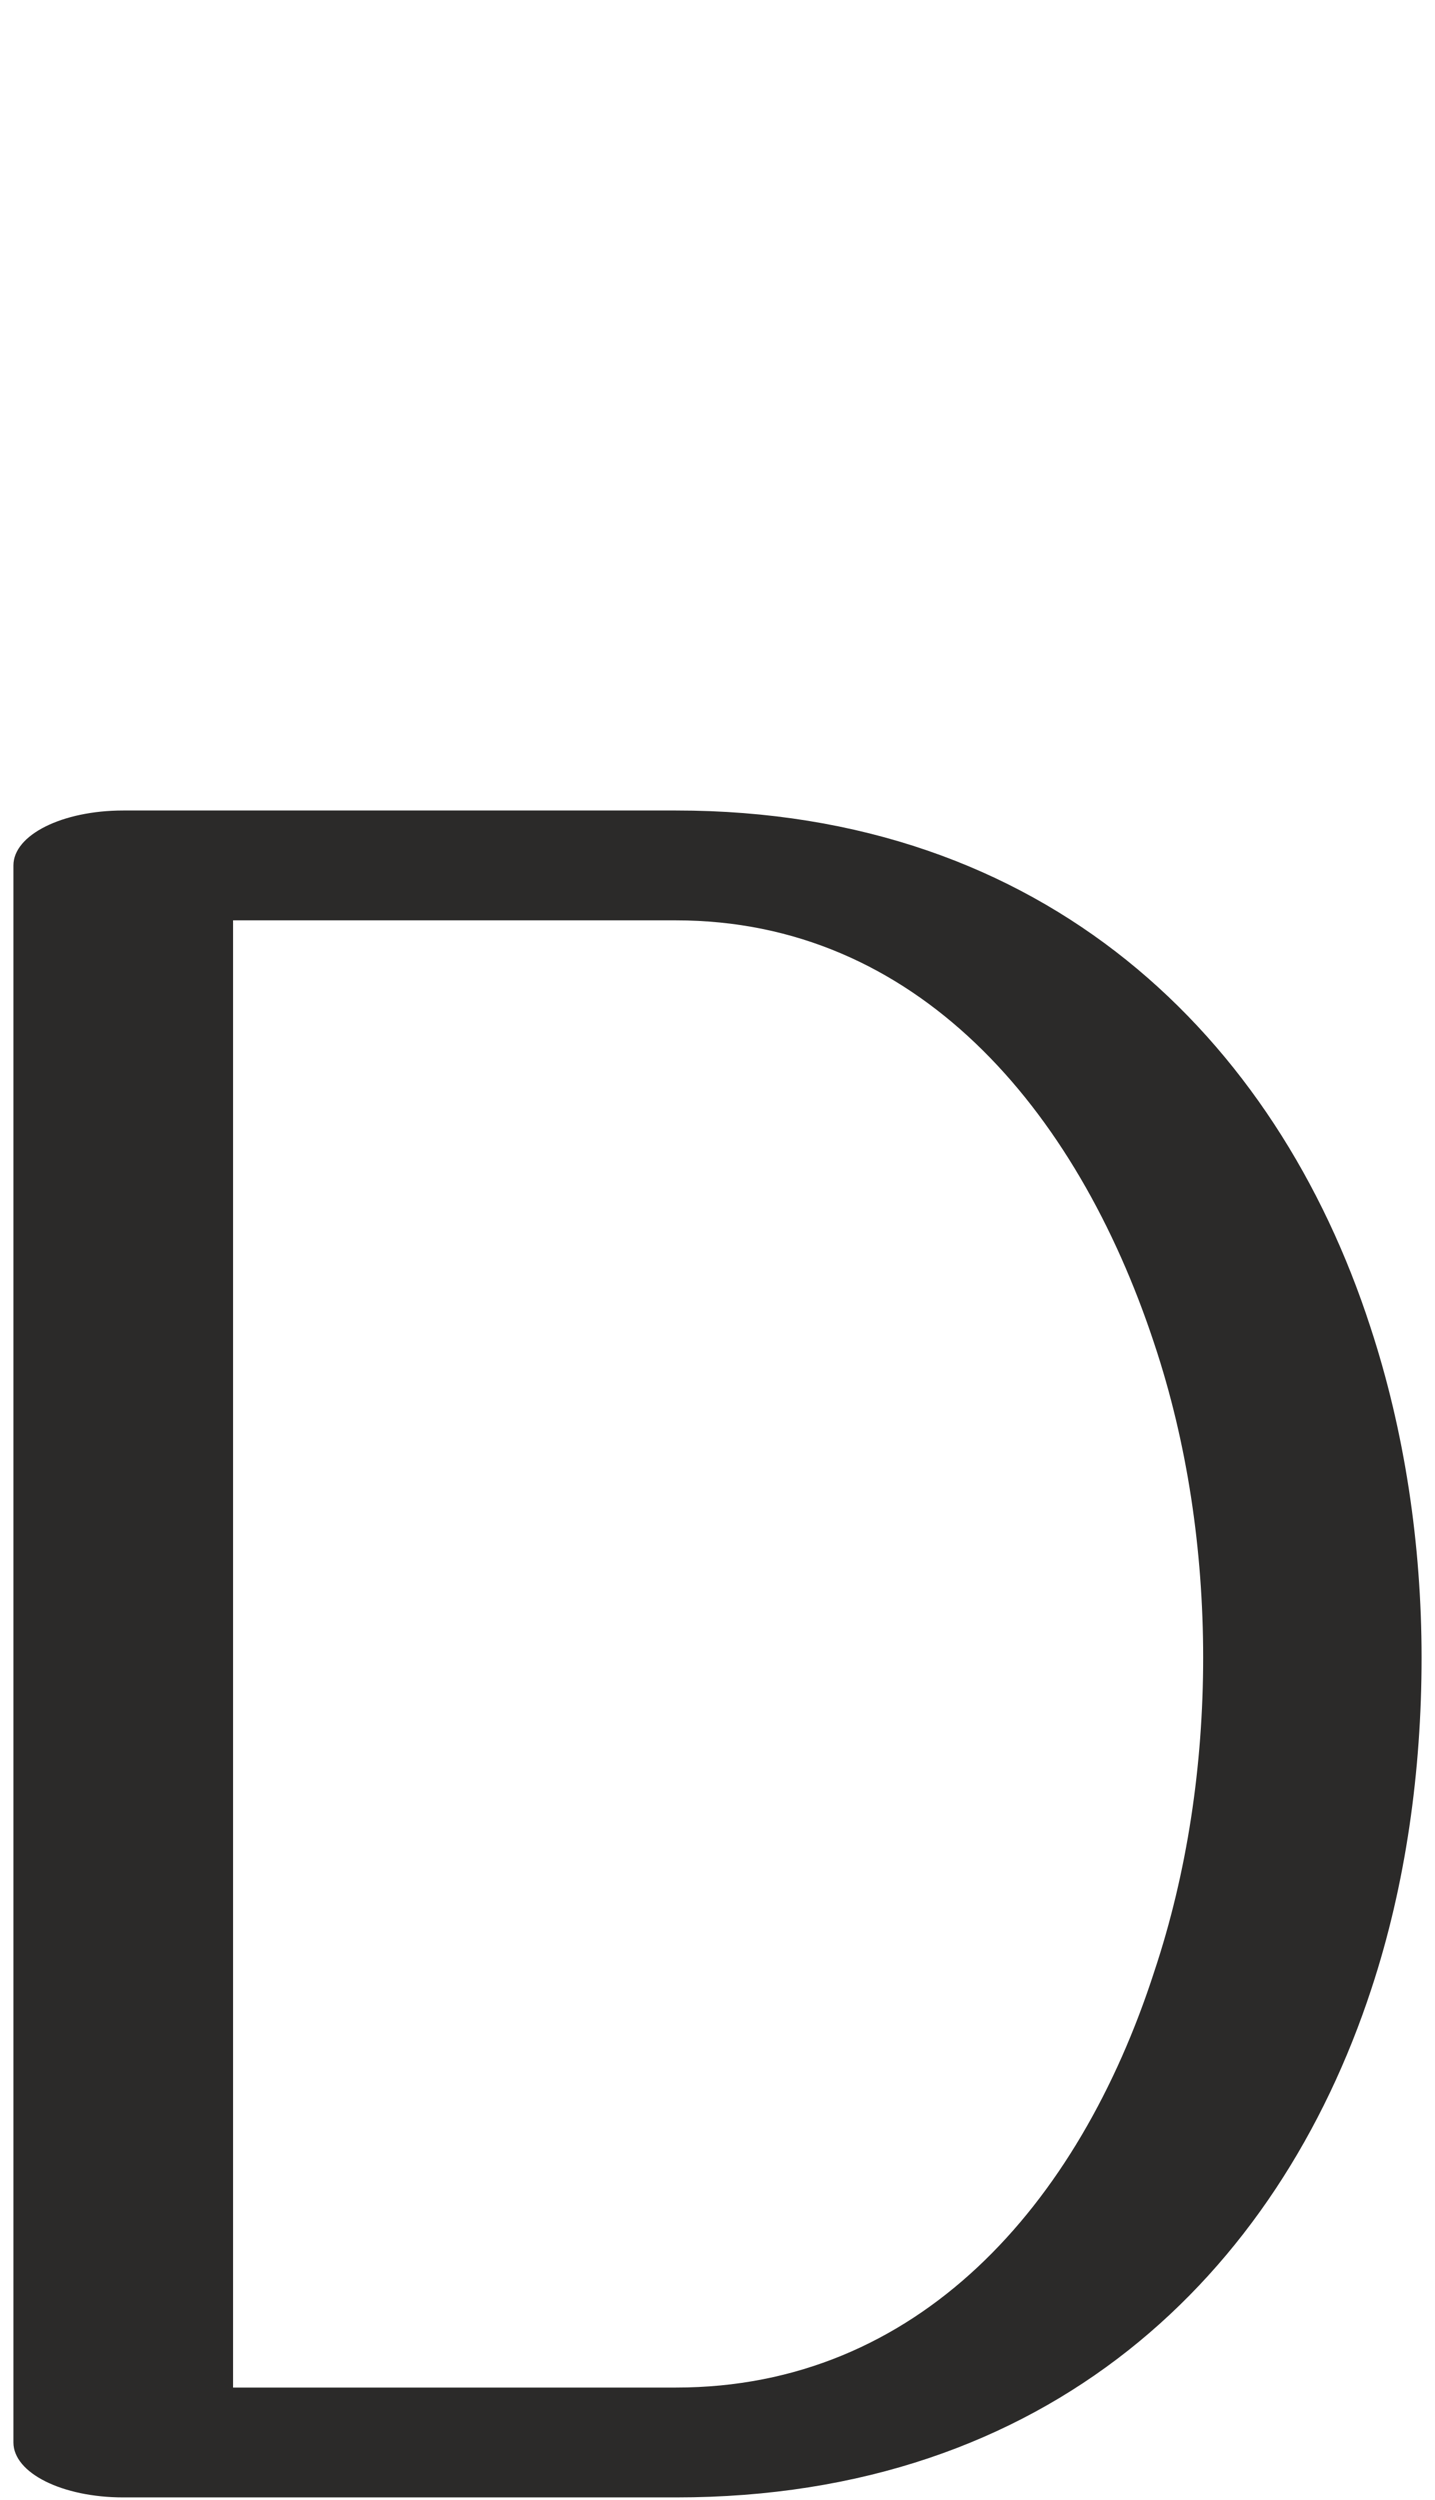 <?xml version="1.0" encoding="UTF-8"?>
<!DOCTYPE svg PUBLIC "-//W3C//DTD SVG 1.1//EN" "http://www.w3.org/Graphics/SVG/1.1/DTD/svg11.dtd">
<!-- Creator: CorelDRAW X8 -->
<svg xmlns="http://www.w3.org/2000/svg" xml:space="preserve" width="1176px" height="2048px" version="1.1" style="shape-rendering:geometricPrecision; text-rendering:geometricPrecision; image-rendering:optimizeQuality; fill-rule:evenodd; clip-rule:evenodd"
viewBox="0 0 1176 2048"
 xmlns:xlink="http://www.w3.org/1999/xlink">
 <defs>
  <style type="text/css">
   <![CDATA[
    .fil0 {fill:#2B2A29;fill-rule:nonzero}
   ]]>
  </style>
 </defs>
 <g id="Layer_x0020_1">
  <path class="fil0" d="M101 664l453 0c303,0 492,186 569,423 28,85 42,178 42,271 0,93 -13,186 -41,271 -77,235 -265,417 -570,417l-453 0c-50,0 -90,-20 -90,-45l0 -1292c0,-25 40,-45 90,-45zm453 90l-363 0 0 1202 363 0c198,0 330,-149 392,-341 27,-81 40,-169 40,-257 0,-88 -13,-176 -40,-257 -64,-194 -196,-347 -392,-347z"/>
 </g>
</svg>

